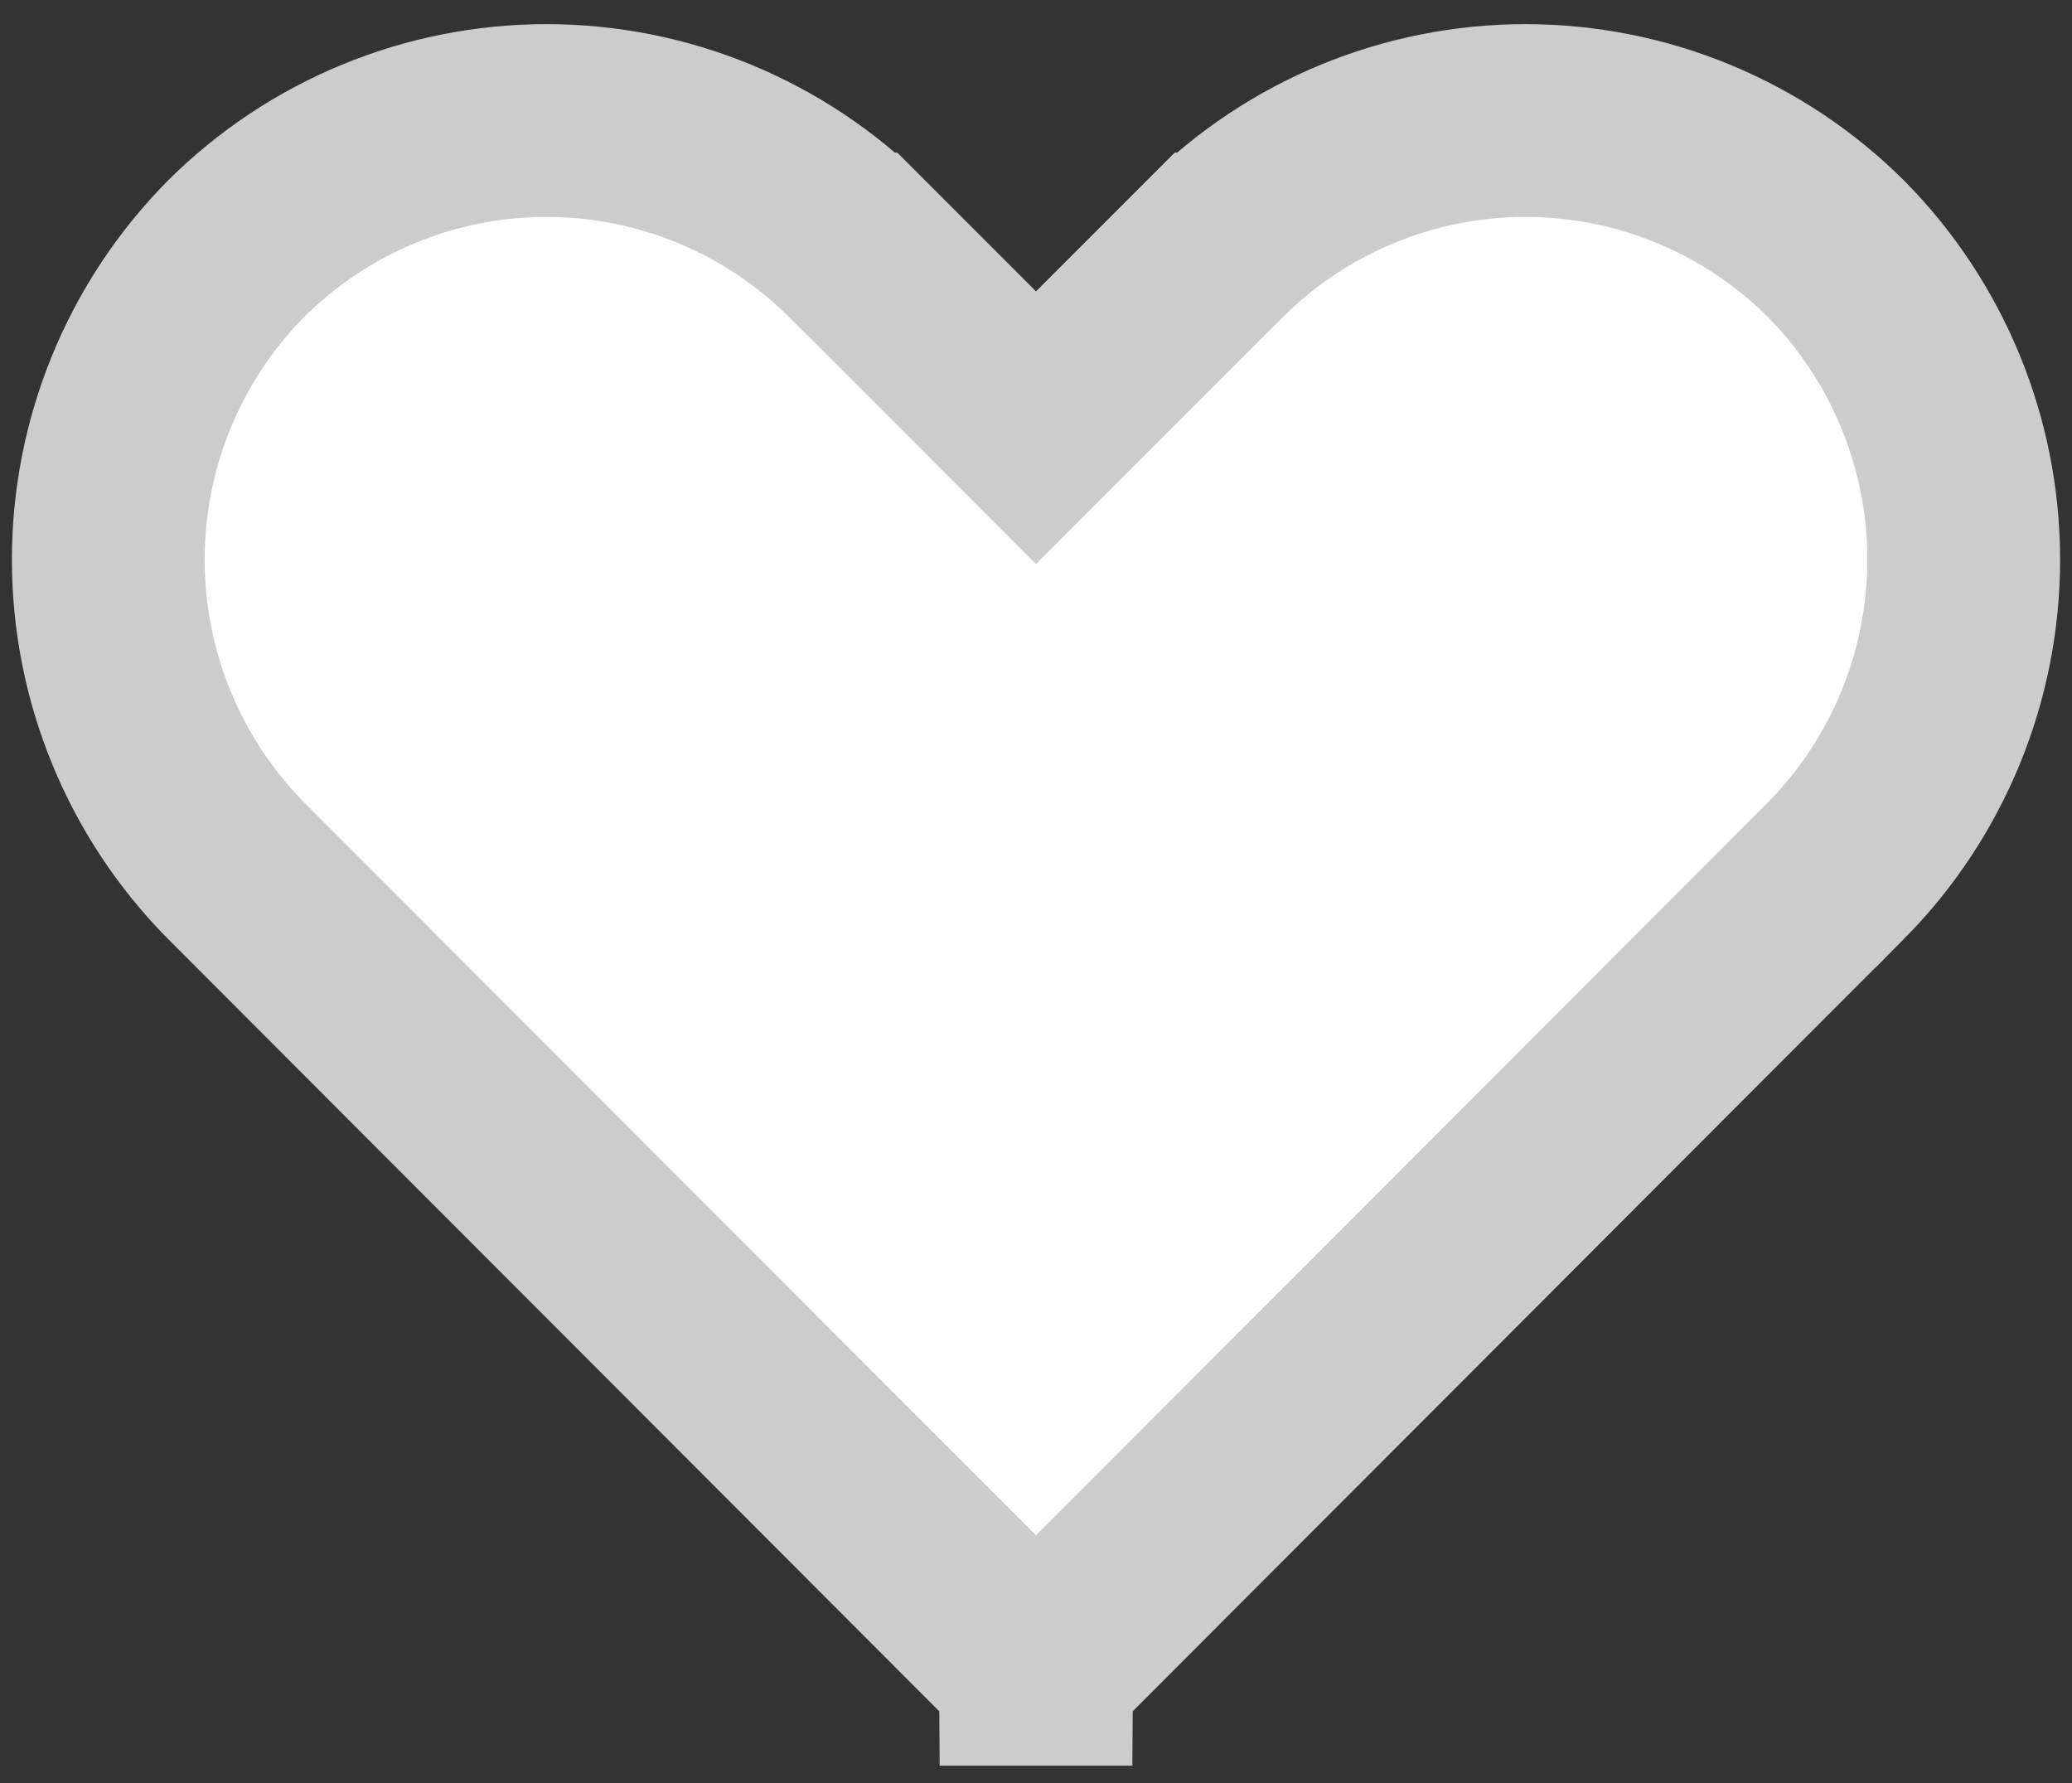 <svg width="43" height="37" viewBox="0 0 43 37" fill="none" xmlns="http://www.w3.org/2000/svg">
<rect x="0" y="0" width="43" height="37" fill="#333333" stroke="none"/>
<path d="M21.512 34.625L21.5 36.625L21.488 34.625C21.472 34.625 21.456 34.622 21.44 34.616C21.426 34.61 21.412 34.601 21.401 34.59C21.4 34.59 21.4 34.589 21.4 34.589L4.901 18.069C4.9 18.068 4.899 18.067 4.898 18.066C3.2 16.348 2.247 14.03 2.247 11.614C2.247 9.198 3.199 6.881 4.897 5.163C6.609 3.458 8.926 2.501 11.342 2.501C13.761 2.501 16.08 3.46 17.792 5.167C17.792 5.167 17.793 5.167 17.793 5.167L20.086 7.46L21.5 8.875L22.914 7.46L25.207 5.167C25.207 5.167 25.208 5.167 25.208 5.167C26.92 3.46 29.239 2.501 31.657 2.501C34.074 2.501 36.391 3.458 38.103 5.163C39.801 6.881 40.753 9.198 40.753 11.614C40.753 14.03 39.8 16.349 38.101 18.067C38.1 18.067 38.099 18.068 38.098 18.069L21.6 34.589C21.6 34.589 21.599 34.59 21.599 34.59C21.587 34.601 21.574 34.61 21.559 34.616C21.544 34.622 21.528 34.625 21.512 34.625Z" fill="white" stroke="#CCCCCC" stroke-width="4"/>
</svg>
